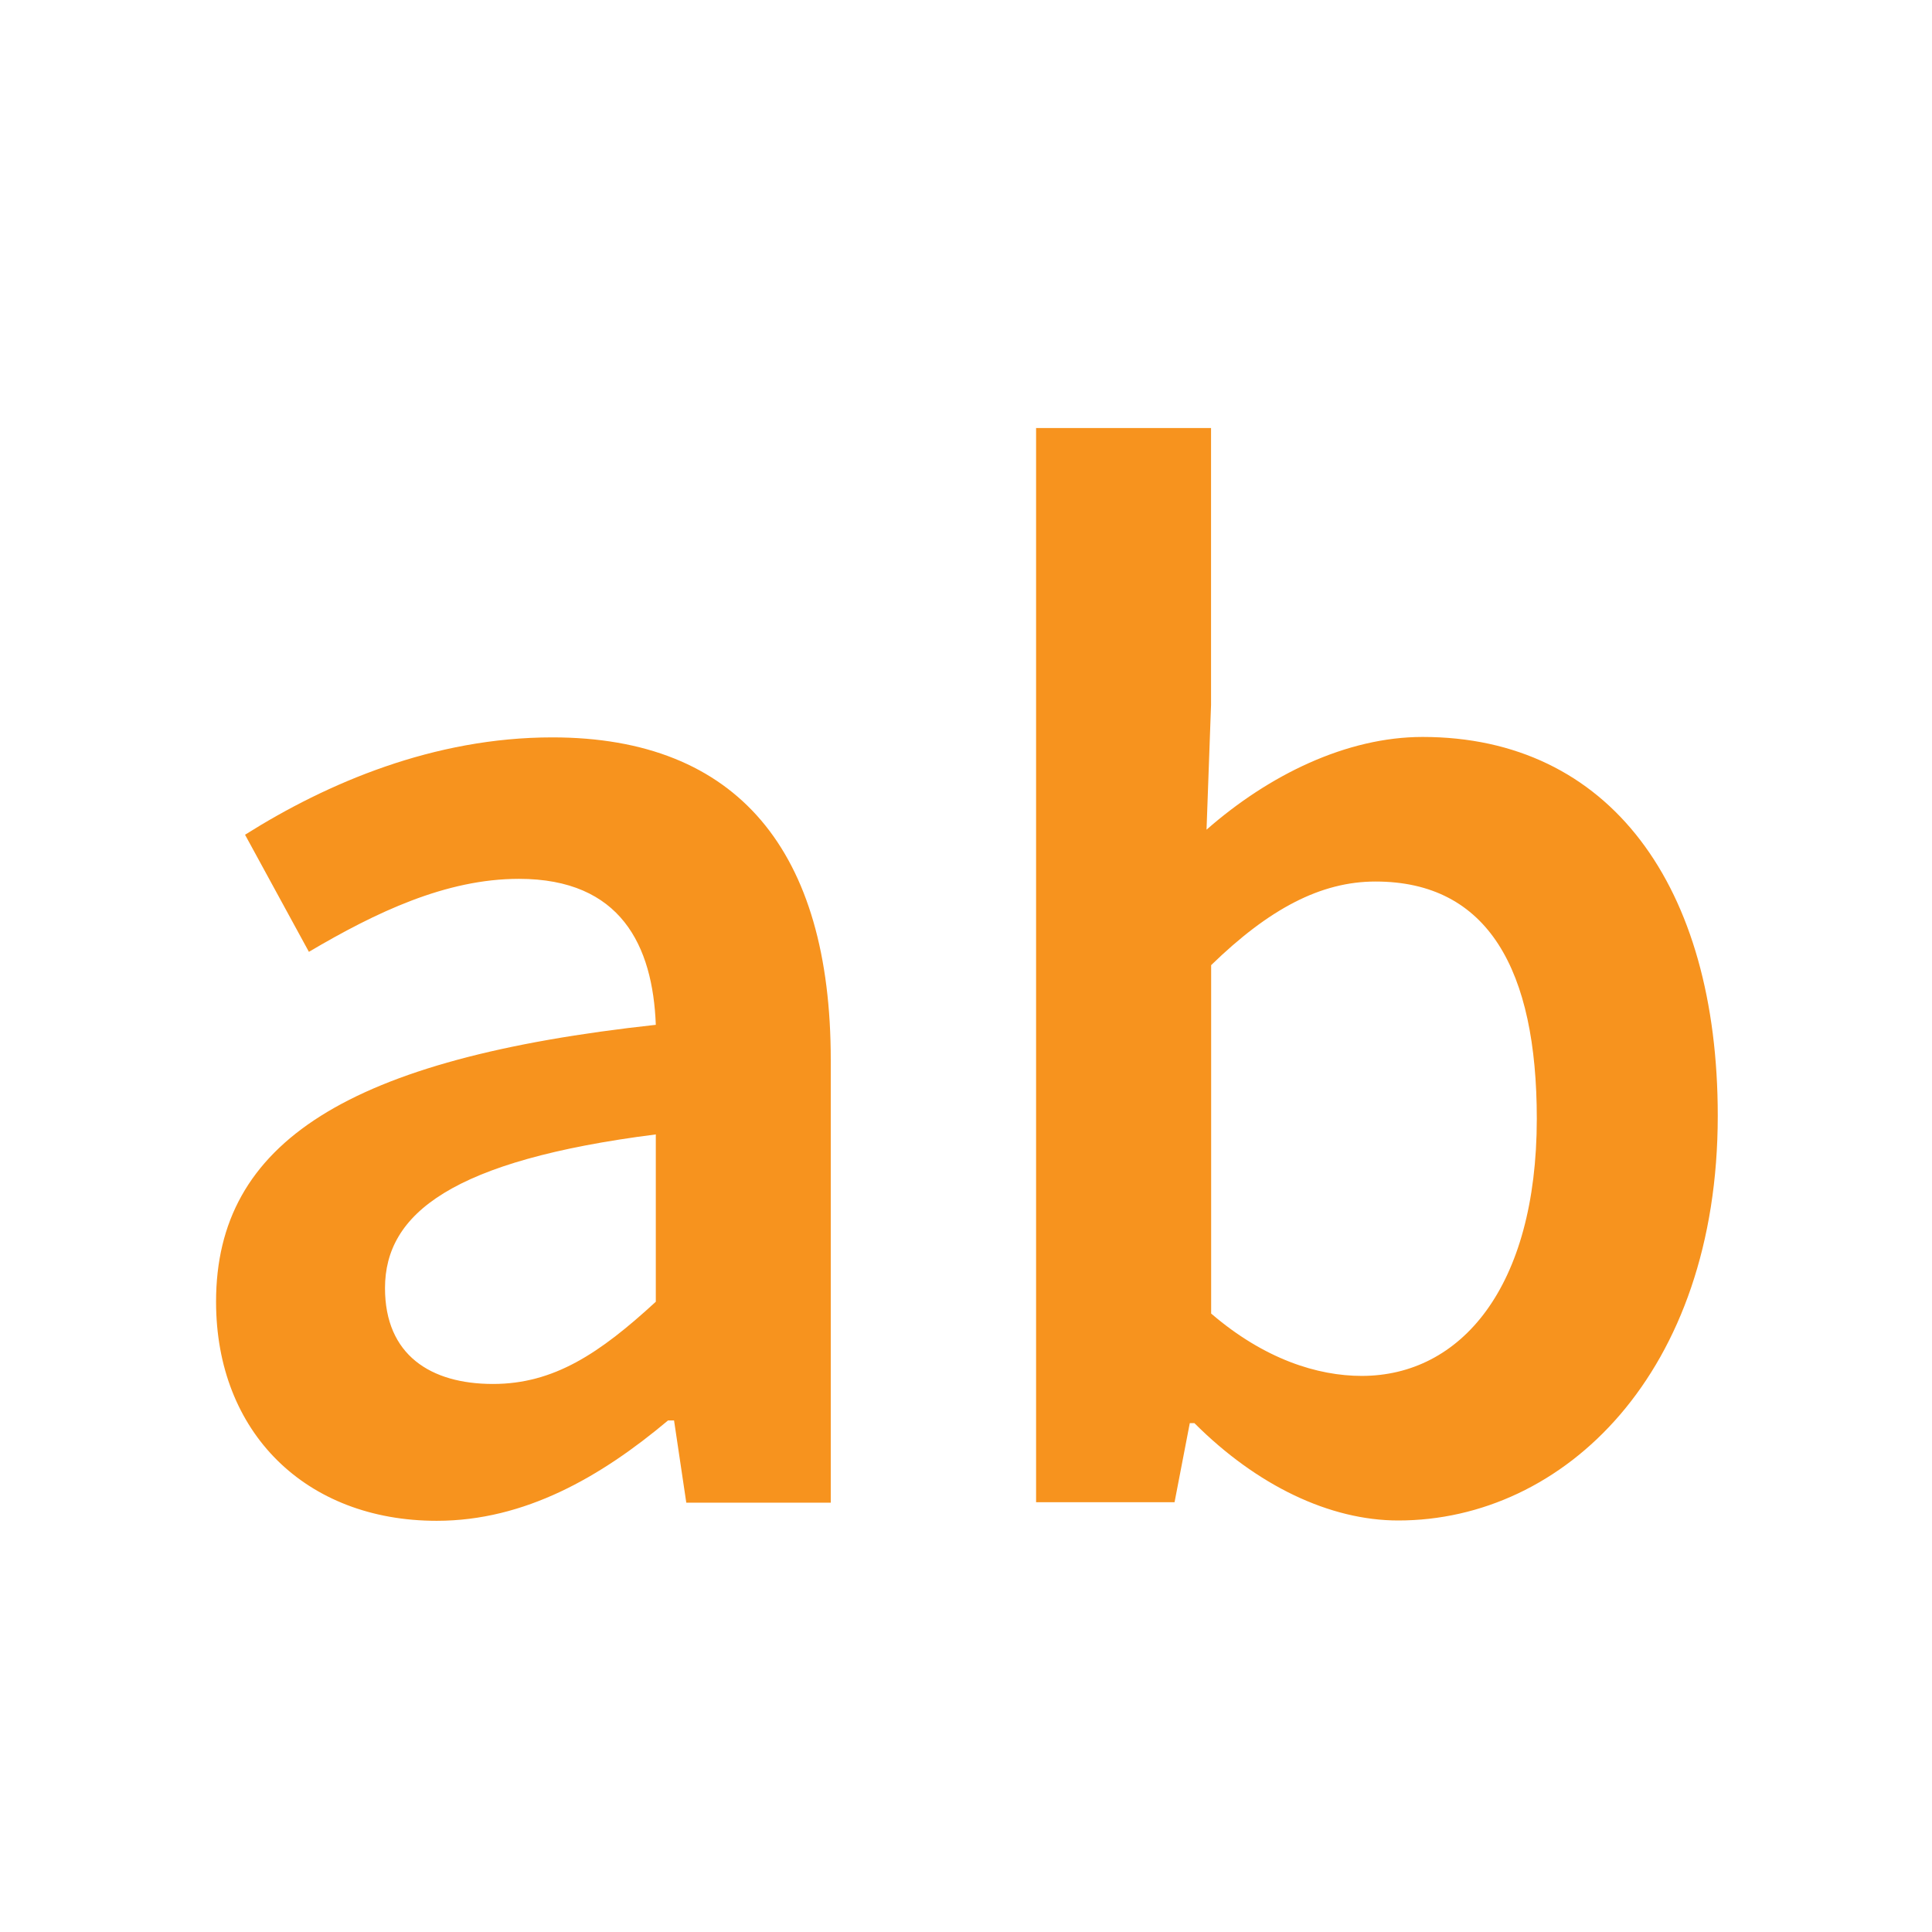 <?xml version="1.0" encoding="utf-8"?>
<!DOCTYPE svg PUBLIC "-//W3C//DTD SVG 1.1//EN" "http://www.w3.org/Graphics/SVG/1.1/DTD/svg11.dtd">
<svg version="1.1" id="img" xmlns="http://www.w3.org/2000/svg" xmlns:xlink="http://www.w3.org/1999/xlink" x="0px" y="0px"
	 width="18px" height="18px" viewBox="0 0 18 18" style="enable-background:new 0 0 18 18;" xml:space="preserve">
<path id="string.default" style="fill:#F7931E;" d="M5.146,6.87c-1.105,0-2.098,0.425-2.863,0.907l0.595,1.091
	c0.624-0.368,1.276-0.68,1.957-0.68c0.95,0,1.247,0.623,1.275,1.36c-2.863,0.312-4.097,1.092-4.097,2.58
	c0,1.219,0.836,2.041,2.056,2.041c0.822,0,1.531-0.411,2.155-0.935H6.28L6.394,14H7.74V9.875C7.74,7.932,6.876,6.87,5.146,6.87z
	 M6.11,12.128c-0.524,0.482-0.95,0.766-1.517,0.766c-0.581,0-1.006-0.27-1.006-0.893c0-0.694,0.624-1.19,2.523-1.432V12.128z
	 M13.254,6.866c-0.708,0-1.432,0.354-2.013,0.864l0.042-1.162v-2.58h-1.63v10.008h1.29l0.142-0.737h0.043
	c0.581,0.581,1.261,0.907,1.899,0.907c1.545,0,2.977-1.375,2.977-3.771C16.004,8.255,14.998,6.866,13.254,6.866z M12.687,12.819
	c-0.411,0-0.907-0.155-1.403-0.581V8.992c0.539-0.524,1.021-0.779,1.531-0.779c1.049,0,1.503,0.822,1.503,2.211
	C14.317,11.997,13.608,12.819,12.687,12.819z"/>
</svg>

